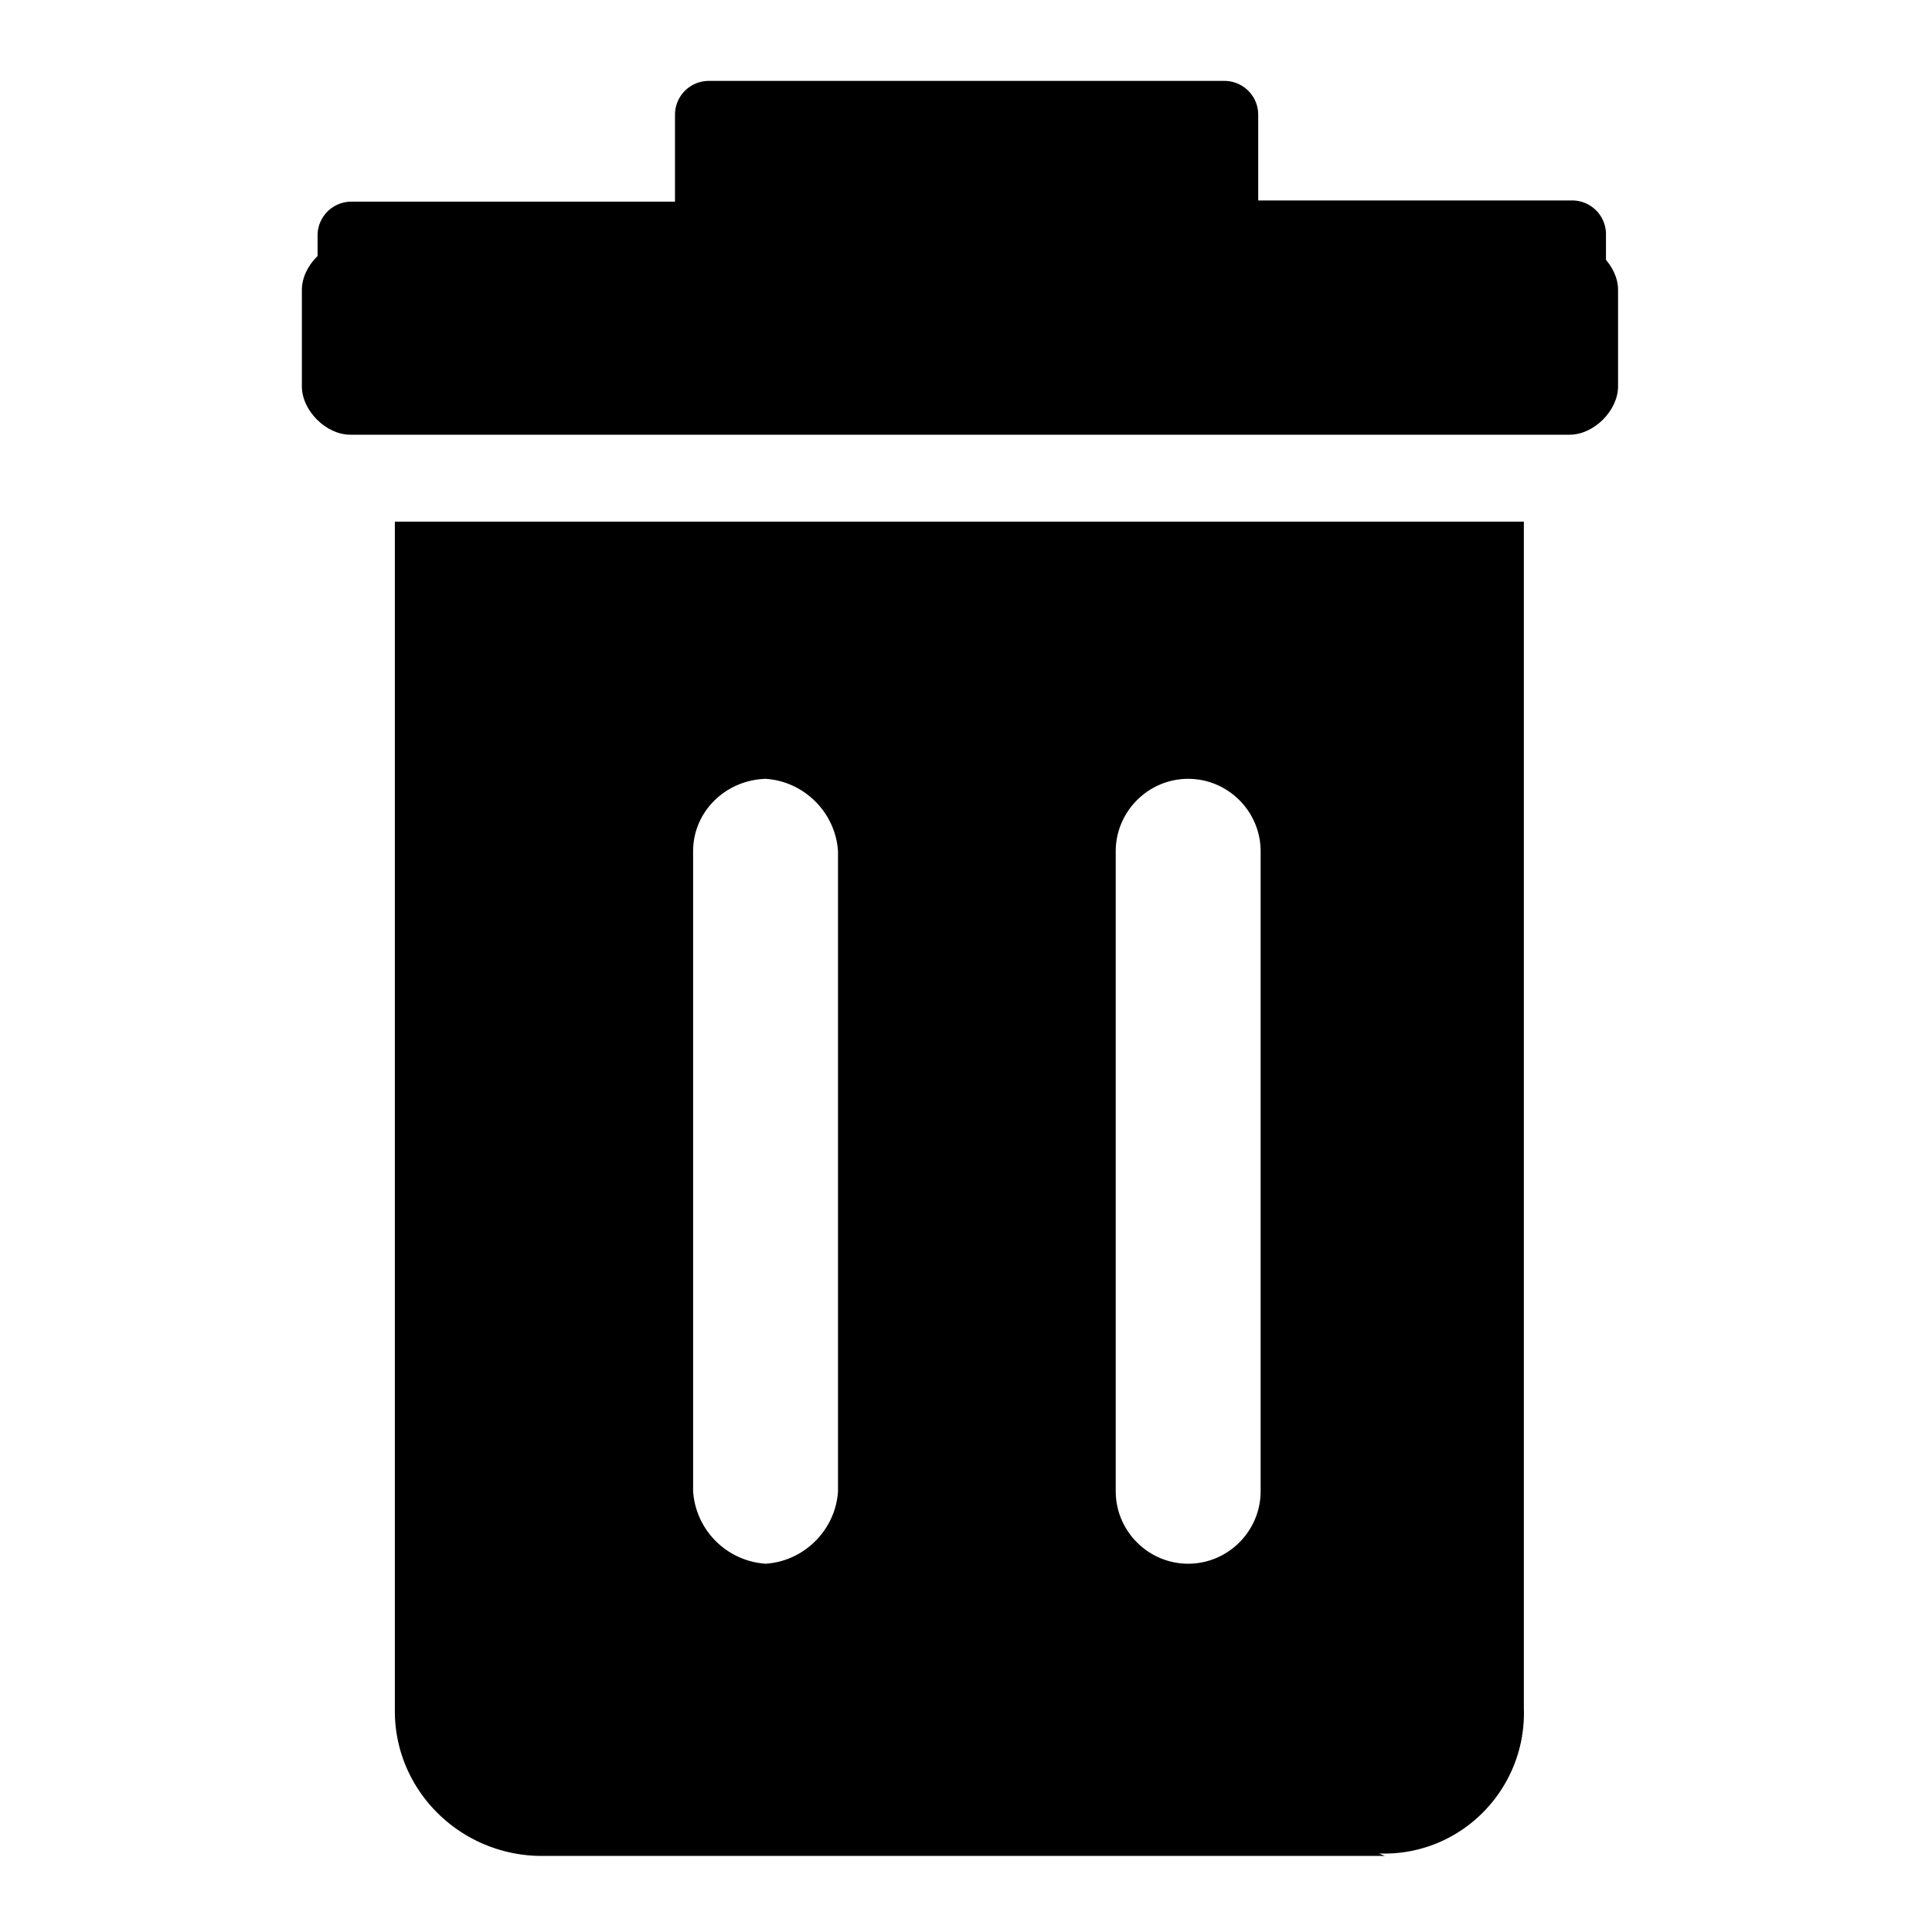 <svg aria-hidden="true" viewBox="0 0 16 16">
    <path fill="currentColor" d="M3.27 14.17c0 .66.54 1.19 1.2 1.2h7l-.05-.02h.08c.64-.02 1.14-.56 1.12-1.2V4.32H3.27v9.85Zm5.97-7.12c0-.33.27-.6.6-.6s.6.27.6.6v5.3c0 .33-.27.6-.6.6s-.6-.27-.6-.6v-5.3Zm-3.5 0c0-.33.27-.59.6-.6.32.02.58.28.6.6v5.3c-.02.32-.28.58-.6.6a.645.645 0 0 1-.6-.6v-5.3Zm7.28-5.39h-2.6V.95a.28.28 0 0 0-.28-.28H5.87a.28.28 0 0 0-.28.28v.72H2.91a.28.28 0 0 0-.28.28V3.1c0 .15.12.28.28.28h10.11c.15 0 .28-.12.28-.28V1.94a.28.28 0 0 0-.28-.28Z"/>
    <path fill="currentColor" d="M13 2h-2.9l-.2-.4c-.1-.2-.3-.4-.5-.4H6.6c-.2 0-.4.1-.5.3l-.3.5H2.9c-.2 0-.4.2-.4.4v.8c0 .2.2.4.4.4H13c.2 0 .4-.2.4-.4v-.8c0-.2-.2-.4-.4-.4z"/>
</svg>
